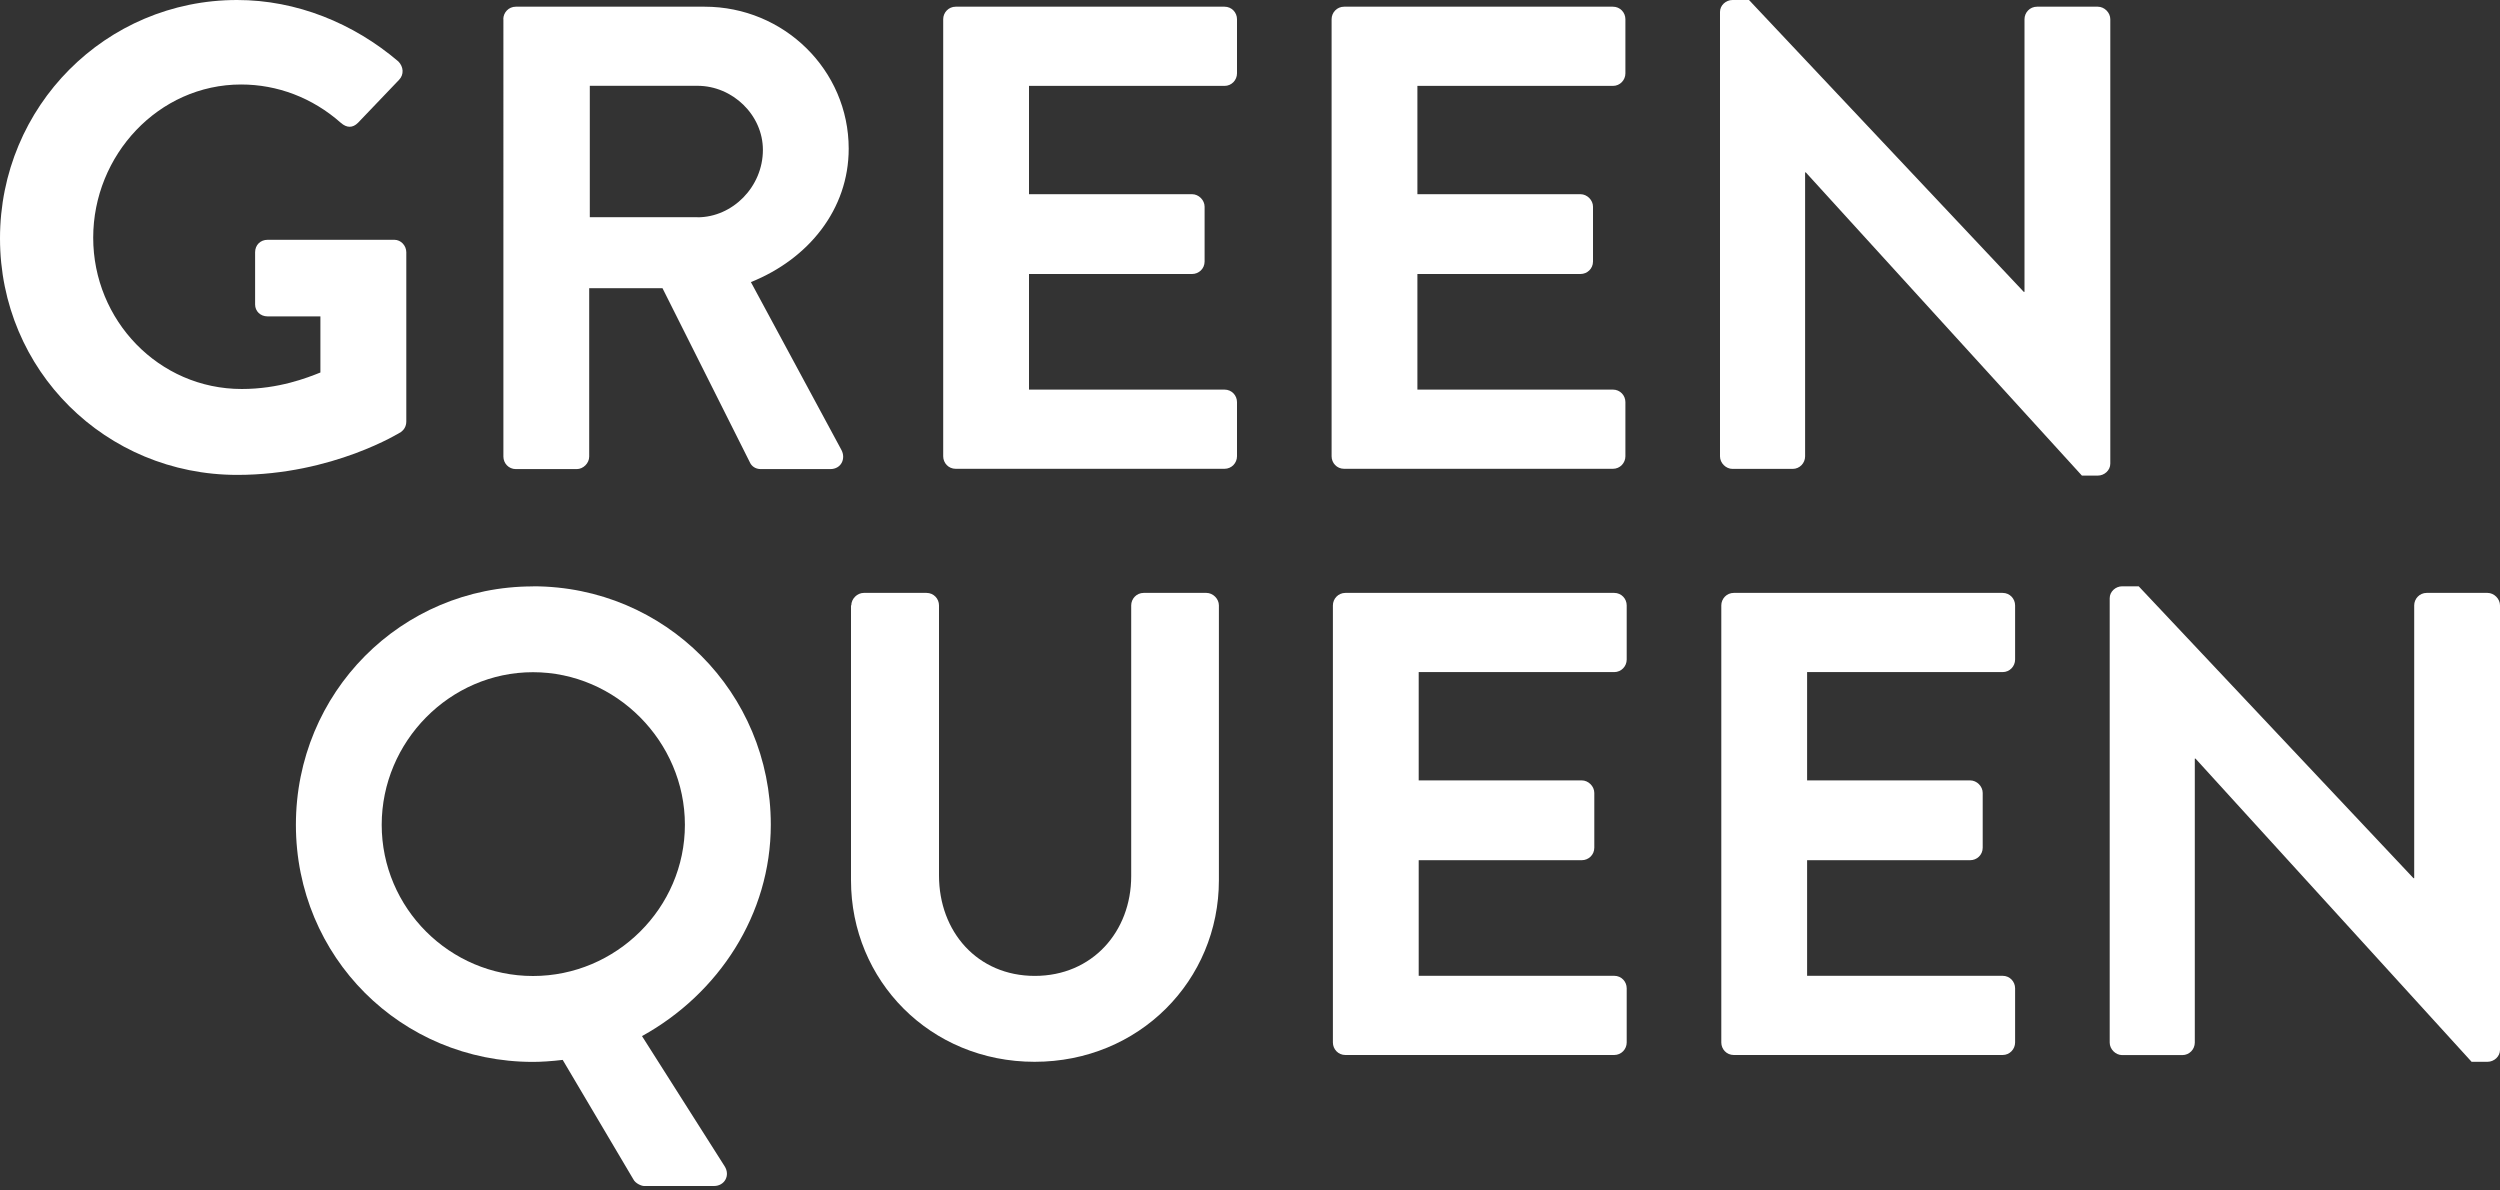 <?xml version="1.0" encoding="UTF-8"?><svg id="b" xmlns="http://www.w3.org/2000/svg" viewBox="0 0 250 119"><rect x="0" y="0" width="250" height="119" fill="#333333" stroke="none"/><path d="M23.71,0c5.94,0,11.62,2.31,16.12,6.14.53.53.59,1.32.07,1.85l-4.1,4.29c-.53.53-1.12.53-1.72,0-2.84-2.51-6.34-3.83-9.97-3.83-8.26,0-14.79,7.07-14.79,15.32s6.54,15.13,14.86,15.13c3.7,0,6.54-1.12,7.86-1.65v-5.61h-5.28c-.73,0-1.25-.53-1.25-1.19v-5.22c0-.73.53-1.25,1.25-1.25h12.68c.66,0,1.19.59,1.19,1.25v16.91c0,.53-.26.86-.53,1.06,0,0-6.8,4.29-16.38,4.29C10.57,47.49,0,37.05,0,23.84S10.57,0,23.71,0Z" fill="#fff"/><path d="M50.33,1.92c0-.66.53-1.25,1.25-1.25h18.89c7.93,0,14.4,6.34,14.4,14.2,0,6.08-4.03,11.03-9.78,13.34l9.05,16.78c.46.86,0,1.92-1.12,1.92h-6.93c-.59,0-.92-.33-1.06-.59l-8.78-17.5h-7.33v16.84c0,.66-.59,1.25-1.25,1.25h-6.08c-.73,0-1.25-.59-1.25-1.25V1.92ZM69.75,21.73c3.5,0,6.54-3.04,6.54-6.74,0-3.5-3.04-6.41-6.54-6.41h-10.77v13.14h10.77Z" fill="#fff"/><path d="M94.32,1.92c0-.66.53-1.25,1.25-1.25h26.88c.73,0,1.25.59,1.25,1.25v5.42c0,.66-.53,1.25-1.25,1.25h-19.55v10.83h16.31c.66,0,1.25.59,1.25,1.25v5.48c0,.73-.59,1.25-1.25,1.25h-16.31v11.56h19.55c.73,0,1.25.59,1.25,1.25v5.42c0,.66-.53,1.25-1.25,1.25h-26.88c-.73,0-1.25-.59-1.25-1.25V1.92Z" fill="#fff"/><path d="M133.16,1.92c0-.66.53-1.25,1.25-1.25h26.88c.73,0,1.25.59,1.25,1.25v5.42c0,.66-.53,1.25-1.25,1.25h-19.55v10.83h16.31c.66,0,1.25.59,1.25,1.25v5.48c0,.73-.59,1.25-1.25,1.25h-16.31v11.56h19.55c.73,0,1.25.59,1.25,1.25v5.42c0,.66-.53,1.25-1.25,1.25h-26.88c-.73,0-1.25-.59-1.25-1.25V1.92Z" fill="#fff"/><path d="M172,1.19c0-.66.59-1.19,1.25-1.19h1.65l27.48,29.19h.07V1.92c0-.66.53-1.25,1.25-1.25h6.08c.66,0,1.25.59,1.25,1.25v44.45c0,.66-.59,1.19-1.25,1.19h-1.59l-27.61-30.32h-.07v28.4c0,.66-.53,1.25-1.25,1.25h-6.01c-.66,0-1.25-.59-1.25-1.25V1.19Z" fill="#fff"/><path d="M53.3,58.63c13.21,0,23.78,10.63,23.78,23.84,0,8.98-5.22,16.91-12.88,21.14l8.26,13.01c.59.92,0,1.98-1.06,1.98h-7c-.26,0-.86-.26-1.06-.66l-7.07-11.95c-1.06.13-2.18.2-2.97.2-13.21,0-23.71-10.5-23.71-23.71s10.5-23.84,23.71-23.84ZM53.3,97.6c8.32,0,15.19-6.8,15.19-15.12s-6.87-15.26-15.19-15.26-15.13,6.94-15.13,15.26,6.8,15.12,15.13,15.12Z" fill="#fff"/><path d="M85.13,60.54c0-.66.59-1.25,1.25-1.25h6.27c.73,0,1.25.59,1.25,1.25v27.01c0,5.61,3.83,10.04,9.58,10.04s9.64-4.43,9.64-9.97v-27.08c0-.66.53-1.25,1.25-1.25h6.27c.66,0,1.25.59,1.25,1.25v27.48c0,10.04-7.99,18.16-18.43,18.16s-18.36-8.12-18.36-18.16v-27.48Z" fill="#fff"/><path d="M133.29,60.54c0-.66.53-1.25,1.25-1.25h26.88c.73,0,1.25.59,1.25,1.25v5.42c0,.66-.53,1.25-1.25,1.25h-19.55v10.83h16.31c.66,0,1.25.59,1.25,1.25v5.48c0,.73-.59,1.25-1.25,1.25h-16.31v11.56h19.55c.73,0,1.25.59,1.25,1.25v5.42c0,.66-.53,1.25-1.25,1.25h-26.88c-.73,0-1.25-.59-1.25-1.25v-43.72Z" fill="#fff"/><path d="M172.13,60.54c0-.66.53-1.25,1.25-1.25h26.88c.73,0,1.25.59,1.25,1.25v5.42c0,.66-.53,1.25-1.25,1.25h-19.55v10.83h16.31c.66,0,1.25.59,1.25,1.25v5.48c0,.73-.59,1.25-1.25,1.25h-16.31v11.56h19.55c.73,0,1.25.59,1.25,1.25v5.42c0,.66-.53,1.25-1.25,1.25h-26.88c-.73,0-1.25-.59-1.25-1.25v-43.72Z" fill="#fff"/><path d="M210.97,59.82c0-.66.59-1.19,1.25-1.19h1.65l27.48,29.19h.07v-27.28c0-.66.53-1.25,1.25-1.25h6.08c.66,0,1.25.59,1.25,1.25v44.45c0,.66-.59,1.19-1.25,1.19h-1.59l-27.61-30.32h-.07v28.4c0,.66-.53,1.25-1.25,1.25h-6.01c-.66,0-1.25-.59-1.25-1.25v-44.45Z" fill="#fff"/></svg>